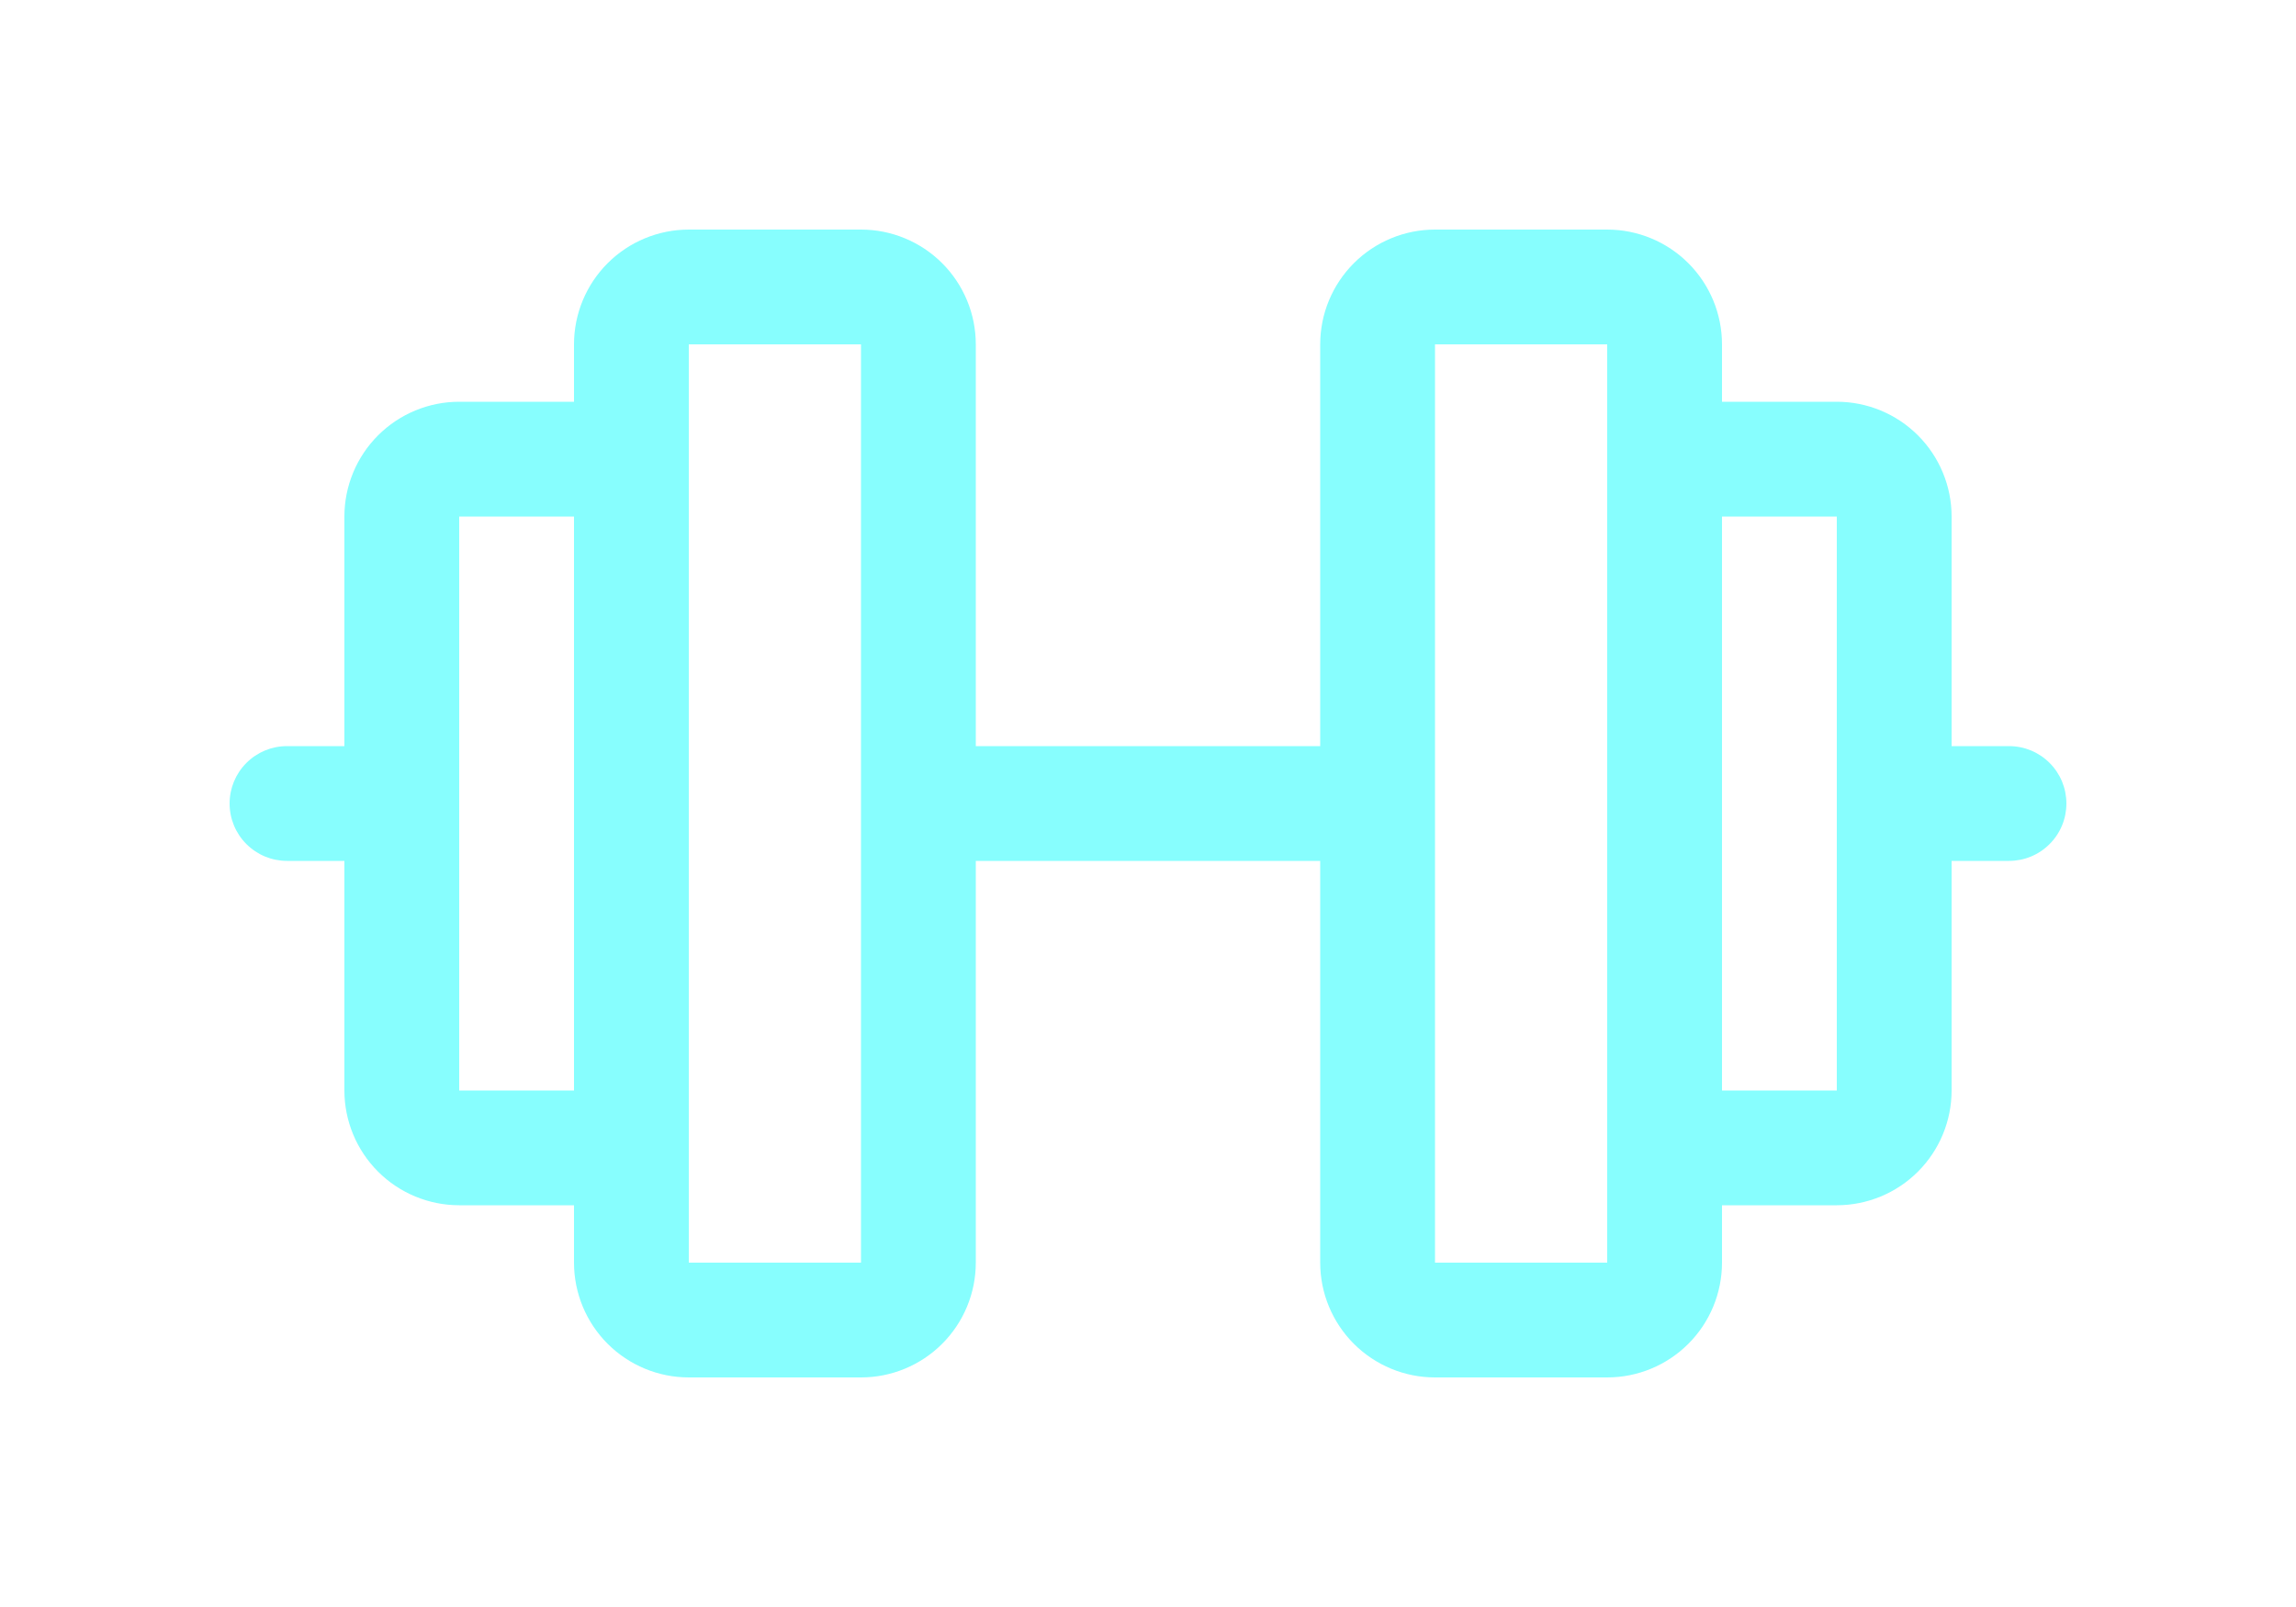 <svg width="40" height="28" viewBox="0 0 40 28" fill="none" xmlns="http://www.w3.org/2000/svg">
<g filter="url(#filter0_d_105_268)">
<path d="M35 13H34V9C34 8.47 33.789 7.961 33.414 7.586C33.039 7.211 32.53 7 32 7H30V6C30 5.47 29.789 4.961 29.414 4.586C29.039 4.211 28.53 4 28 4H25C24.47 4 23.961 4.211 23.586 4.586C23.211 4.961 23 5.47 23 6V13H17V6C17 5.47 16.789 4.961 16.414 4.586C16.039 4.211 15.53 4 15 4H12C11.47 4 10.961 4.211 10.586 4.586C10.211 4.961 10 5.47 10 6V7H8C7.47 7 6.961 7.211 6.586 7.586C6.211 7.961 6 8.47 6 9V13H5C4.735 13 4.48 13.105 4.293 13.293C4.105 13.48 4 13.735 4 14C4 14.265 4.105 14.52 4.293 14.707C4.48 14.895 4.735 15 5 15H6V19C6 19.53 6.211 20.039 6.586 20.414C6.961 20.789 7.47 21 8 21H10V22C10 22.53 10.211 23.039 10.586 23.414C10.961 23.789 11.47 24 12 24H15C15.53 24 16.039 23.789 16.414 23.414C16.789 23.039 17 22.53 17 22V15H23V22C23 22.53 23.211 23.039 23.586 23.414C23.961 23.789 24.47 24 25 24H28C28.53 24 29.039 23.789 29.414 23.414C29.789 23.039 30 22.53 30 22V21H32C32.53 21 33.039 20.789 33.414 20.414C33.789 20.039 34 19.53 34 19V15H35C35.265 15 35.52 14.895 35.707 14.707C35.895 14.52 36 14.265 36 14C36 13.735 35.895 13.48 35.707 13.293C35.52 13.105 35.265 13 35 13ZM8 19V9H10V19H8ZM15 22H12V6H15V22ZM28 22H25V6H28V19.977C28 19.985 28 19.992 28 20C28 20.008 28 20.015 28 20.023V22ZM32 19H30V9H32V19Z" fill="#87FEFE"/>
</g>
<defs>
<filter id="filter0_d_105_268" x="0" y="0" width="40" height="28" filterUnits="userSpaceOnUse" color-interpolation-filters="sRGB">
<feFlood flood-opacity="0" result="BackgroundImageFix"/>
<feColorMatrix in="SourceAlpha" type="matrix" values="0 0 0 0 0 0 0 0 0 0 0 0 0 0 0 0 0 0 127 0" result="hardAlpha"/>
<feOffset/>
<feGaussianBlur stdDeviation="2"/>
<feComposite in2="hardAlpha" operator="out"/>
<feColorMatrix type="matrix" values="0 0 0 0 0.949 0 0 0 0 0.996 0 0 0 0 0.855 0 0 0 0.25 0"/>
<feBlend mode="normal" in2="BackgroundImageFix" result="effect1_dropShadow_105_268"/>
<feBlend mode="normal" in="SourceGraphic" in2="effect1_dropShadow_105_268" result="shape"/>
</filter>
</defs>
</svg>
